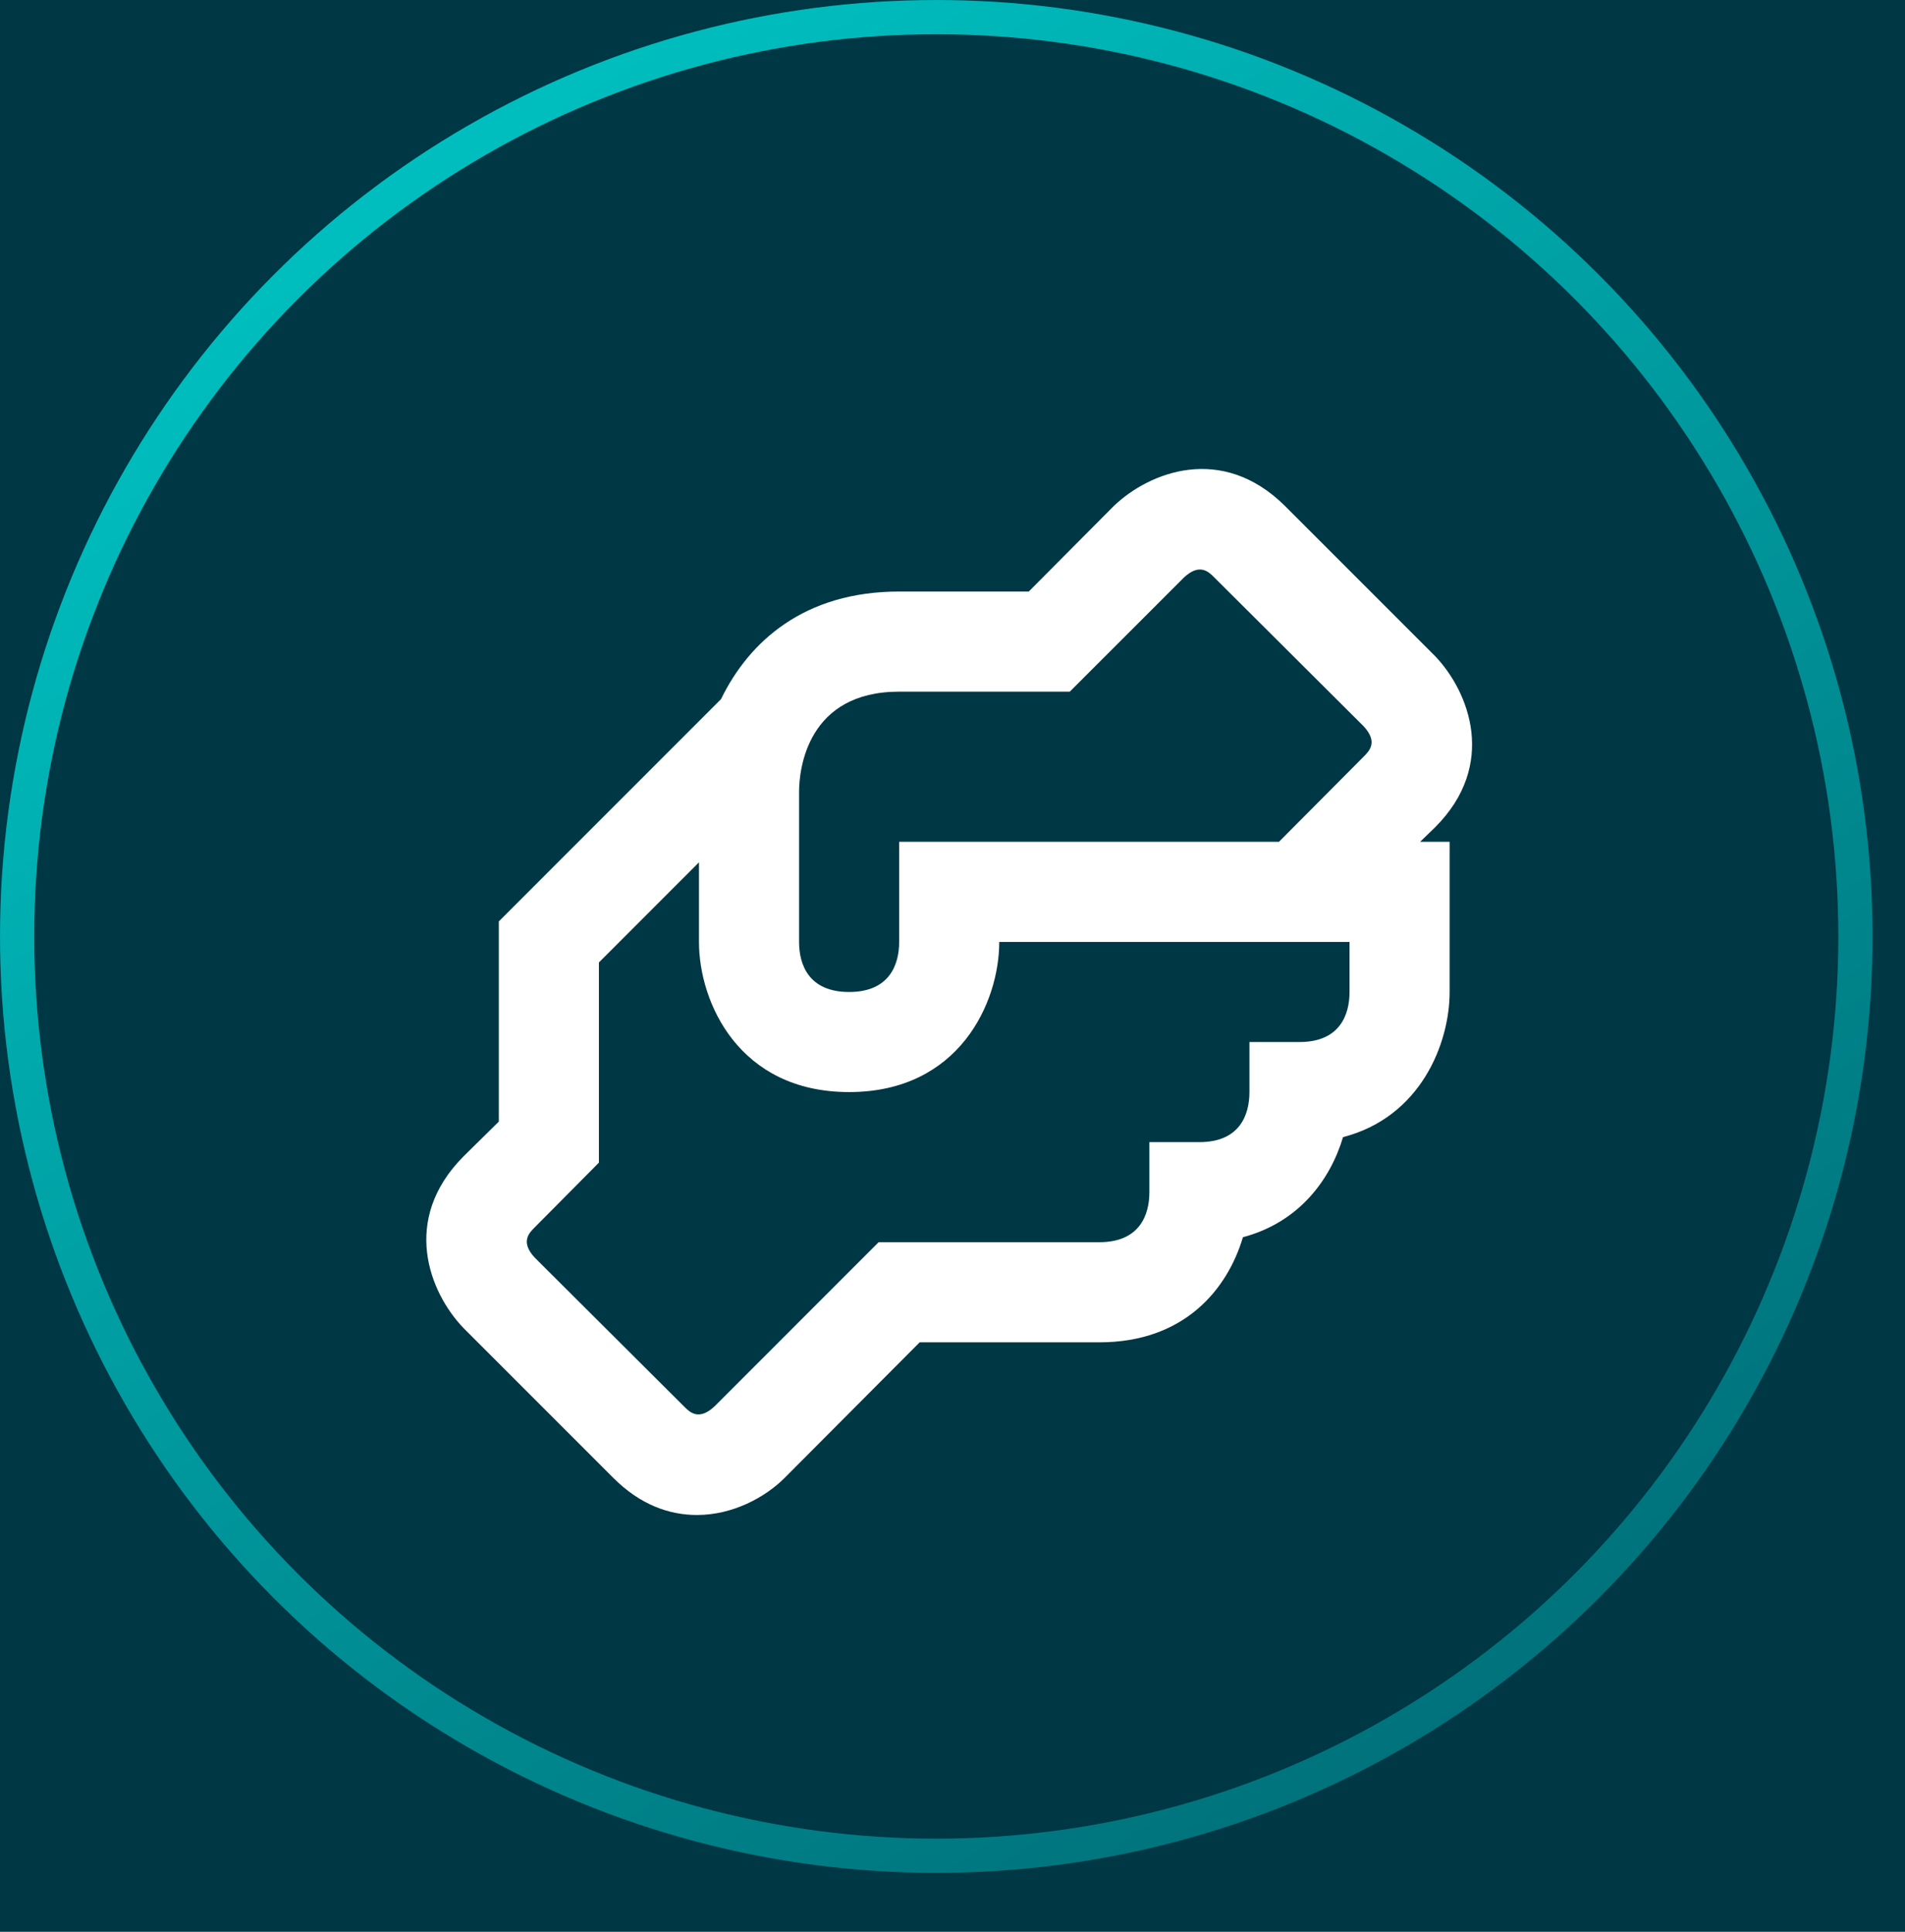 <svg width="72" height="73" viewBox="0 0 72 73" fill="none" xmlns="http://www.w3.org/2000/svg">
<rect width="72" height="73" fill="#F5F5F5"/>
<g clip-path="url(#clip0_0_1)">
<rect width="430" height="11204" transform="translate(-340 -348)" fill="white"/>
<rect x="-339.5" y="-347.5" width="429" height="3516" fill="#003744"/>
<rect x="-339.5" y="-347.5" width="429" height="3516" stroke="black"/>
<circle cx="35.387" cy="35.387" r="34.74" stroke="url(#paint0_linear_0_1)" stroke-width="1.293"/>
<g filter="url(#filter0_d_0_1)">
<path d="M54.24 28.676C56.605 26.312 55.526 23.55 54.24 22.207L48.566 16.533C46.183 14.169 43.441 15.247 42.098 16.533L38.882 19.767H33.984C30.39 19.767 28.31 21.659 27.25 23.834L18.853 32.232V39.797L17.51 41.121C15.146 43.504 16.224 46.247 17.51 47.59L23.184 53.264C24.205 54.285 25.302 54.663 26.343 54.663C27.686 54.663 28.915 54.002 29.652 53.264L34.759 48.138H41.549C44.765 48.138 46.391 46.133 46.977 44.166C49.115 43.599 50.287 41.972 50.76 40.384C53.692 39.627 54.789 36.847 54.789 34.899V29.224H53.673L54.24 28.676ZM51.006 34.899C51.006 35.75 50.647 36.79 49.115 36.79H47.223V38.681C47.223 39.532 46.864 40.573 45.332 40.573H43.441V42.464C43.441 43.315 43.081 44.355 41.549 44.355H33.208L27.005 50.559C26.418 51.108 26.078 50.786 25.87 50.578L20.215 44.942C19.666 44.355 19.988 44.015 20.196 43.807L22.636 41.348V33.783L26.418 30V33.007C26.418 35.296 27.931 38.681 32.092 38.681C36.253 38.681 37.767 35.296 37.767 33.007H51.006V34.899ZM51.555 25.99L48.339 29.224H33.984V33.007C33.984 33.858 33.624 34.899 32.092 34.899C30.56 34.899 30.201 33.858 30.201 33.007V27.333C30.201 26.463 30.523 23.55 33.984 23.55H40.433L44.746 19.238C45.332 18.689 45.672 19.011 45.88 19.219L51.536 24.855C52.084 25.442 51.763 25.782 51.555 25.99Z" fill="white"/>
</g>
</g>
<defs>
<filter id="filter0_d_0_1" x="0.591" y="2.201" width="70.568" height="70.57" filterUnits="userSpaceOnUse" color-interpolation-filters="sRGB">
<feFlood flood-opacity="0" result="BackgroundImageFix"/>
<feColorMatrix in="SourceAlpha" type="matrix" values="0 0 0 0 0 0 0 0 0 0 0 0 0 0 0 0 0 0 127 0" result="hardAlpha"/>
<feOffset dy="2.587"/>
<feGaussianBlur stdDeviation="7.761"/>
<feComposite in2="hardAlpha" operator="out"/>
<feColorMatrix type="matrix" values="0 0 0 0 1 0 0 0 0 1 0 0 0 0 1 0 0 0 0.25 0"/>
<feBlend mode="normal" in2="BackgroundImageFix" result="effect1_dropShadow_0_1"/>
<feBlend mode="normal" in="SourceGraphic" in2="effect1_dropShadow_0_1" result="shape"/>
</filter>
<linearGradient id="paint0_linear_0_1" x1="19.085" y1="4.78113e-07" x2="85.883" y2="100.197" gradientUnits="userSpaceOnUse">
<stop stop-color="#00C2C2"/>
<stop offset="1" stop-color="#00404F"/>
</linearGradient>
<clipPath id="clip0_0_1">
<rect width="430" height="11204" fill="white" transform="translate(-340 -348)"/>
</clipPath>
</defs>
</svg>
